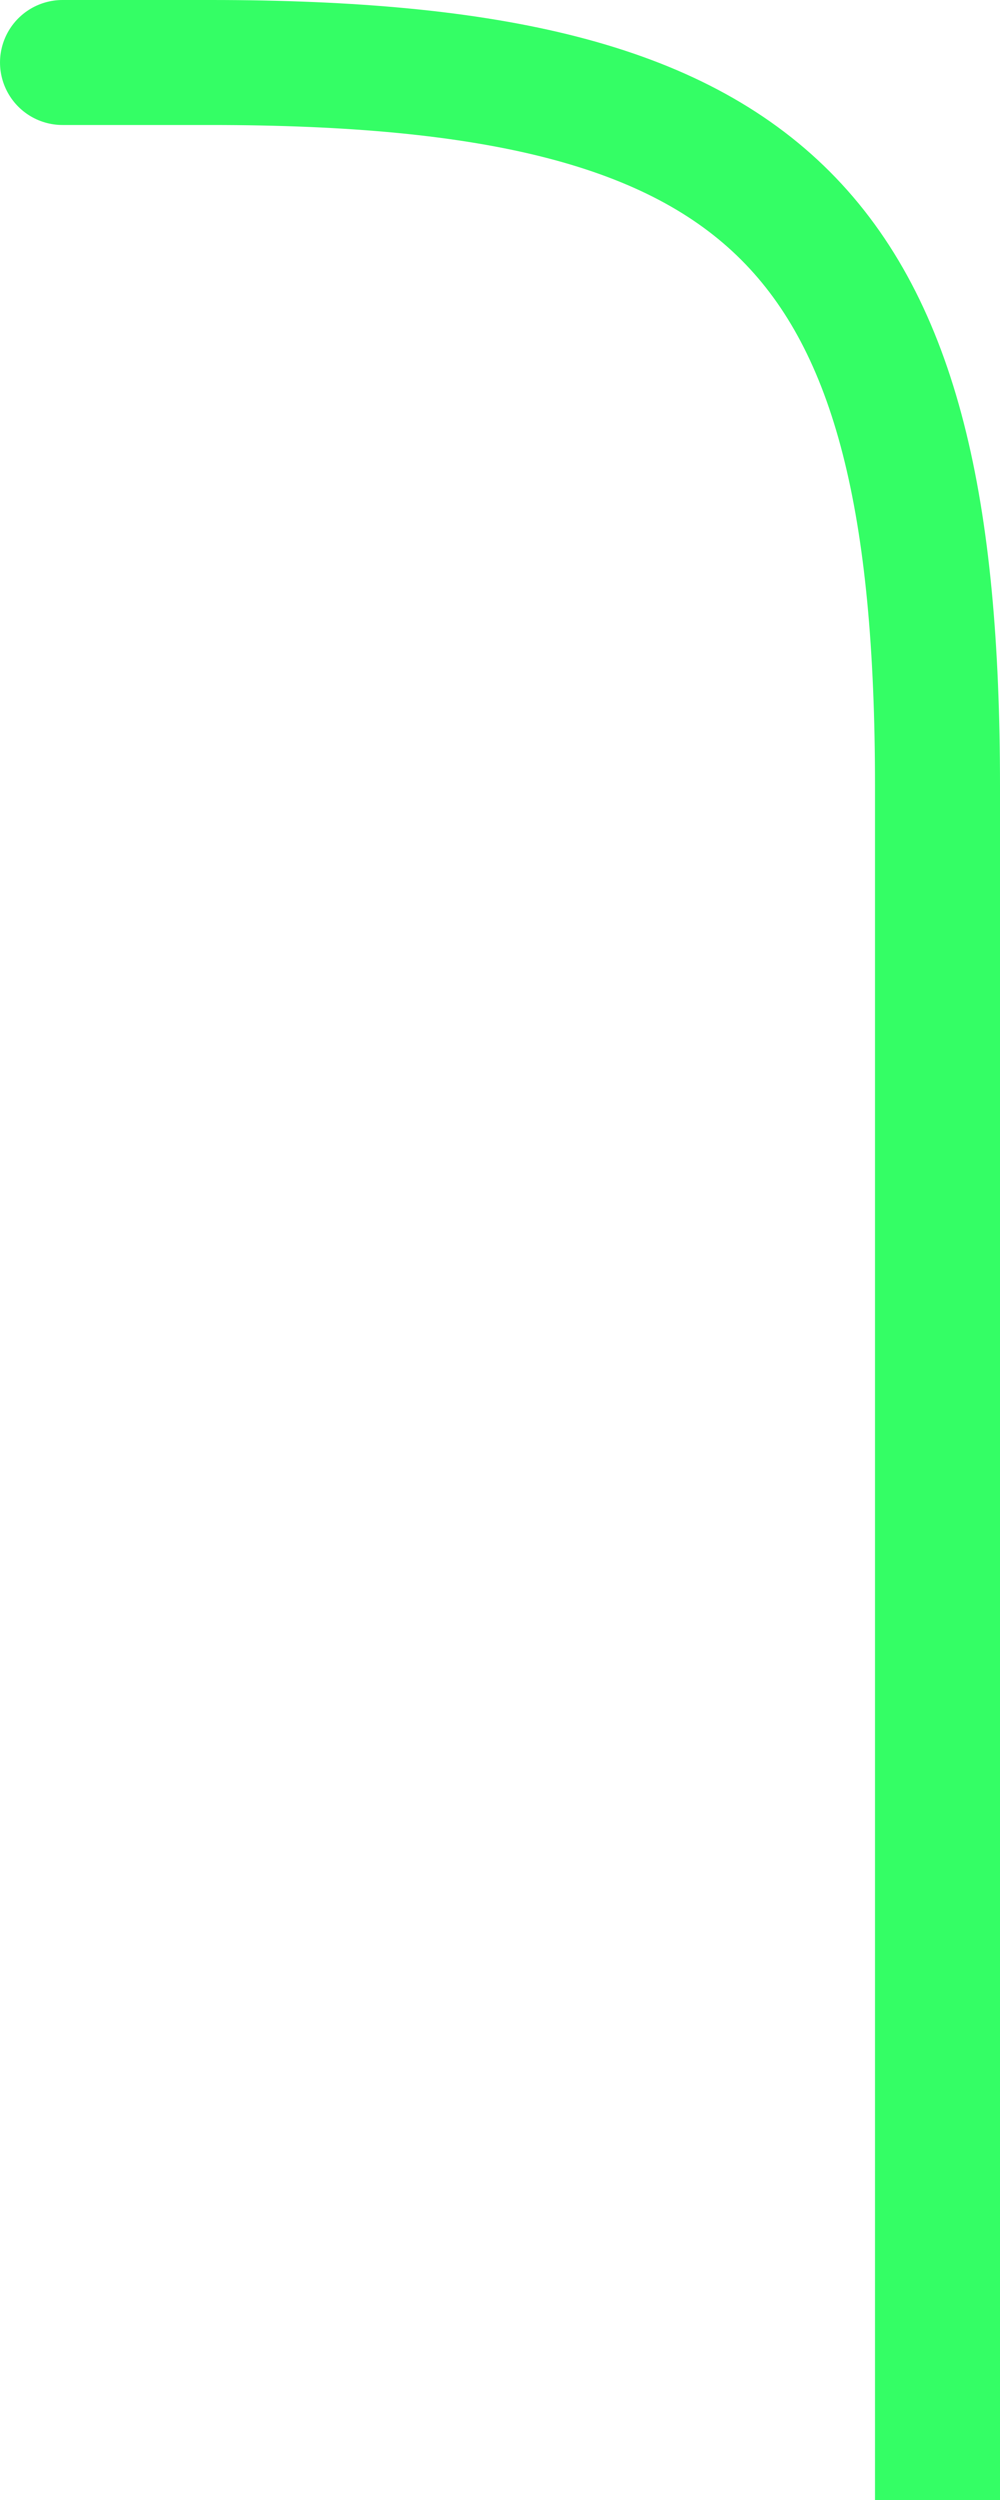<svg width="40" height="100" viewBox="0 0 40 100.0" fill="none" xmlns="http://www.w3.org/2000/svg" xmlns:xlink="http://www.w3.org/1999/xlink">
	<desc>
			Created with Pixso.
	</desc>
	<path d="M3.411 2.5C9.677 2.5 -5.111 2.5 8.424 2.5C30.983 2.5 37.5 9.201 37.5 31.447L37.5 70.921L37.5 102.5" stroke="#34fe65" stroke-width="5"/>
	<defs/>
</svg>
